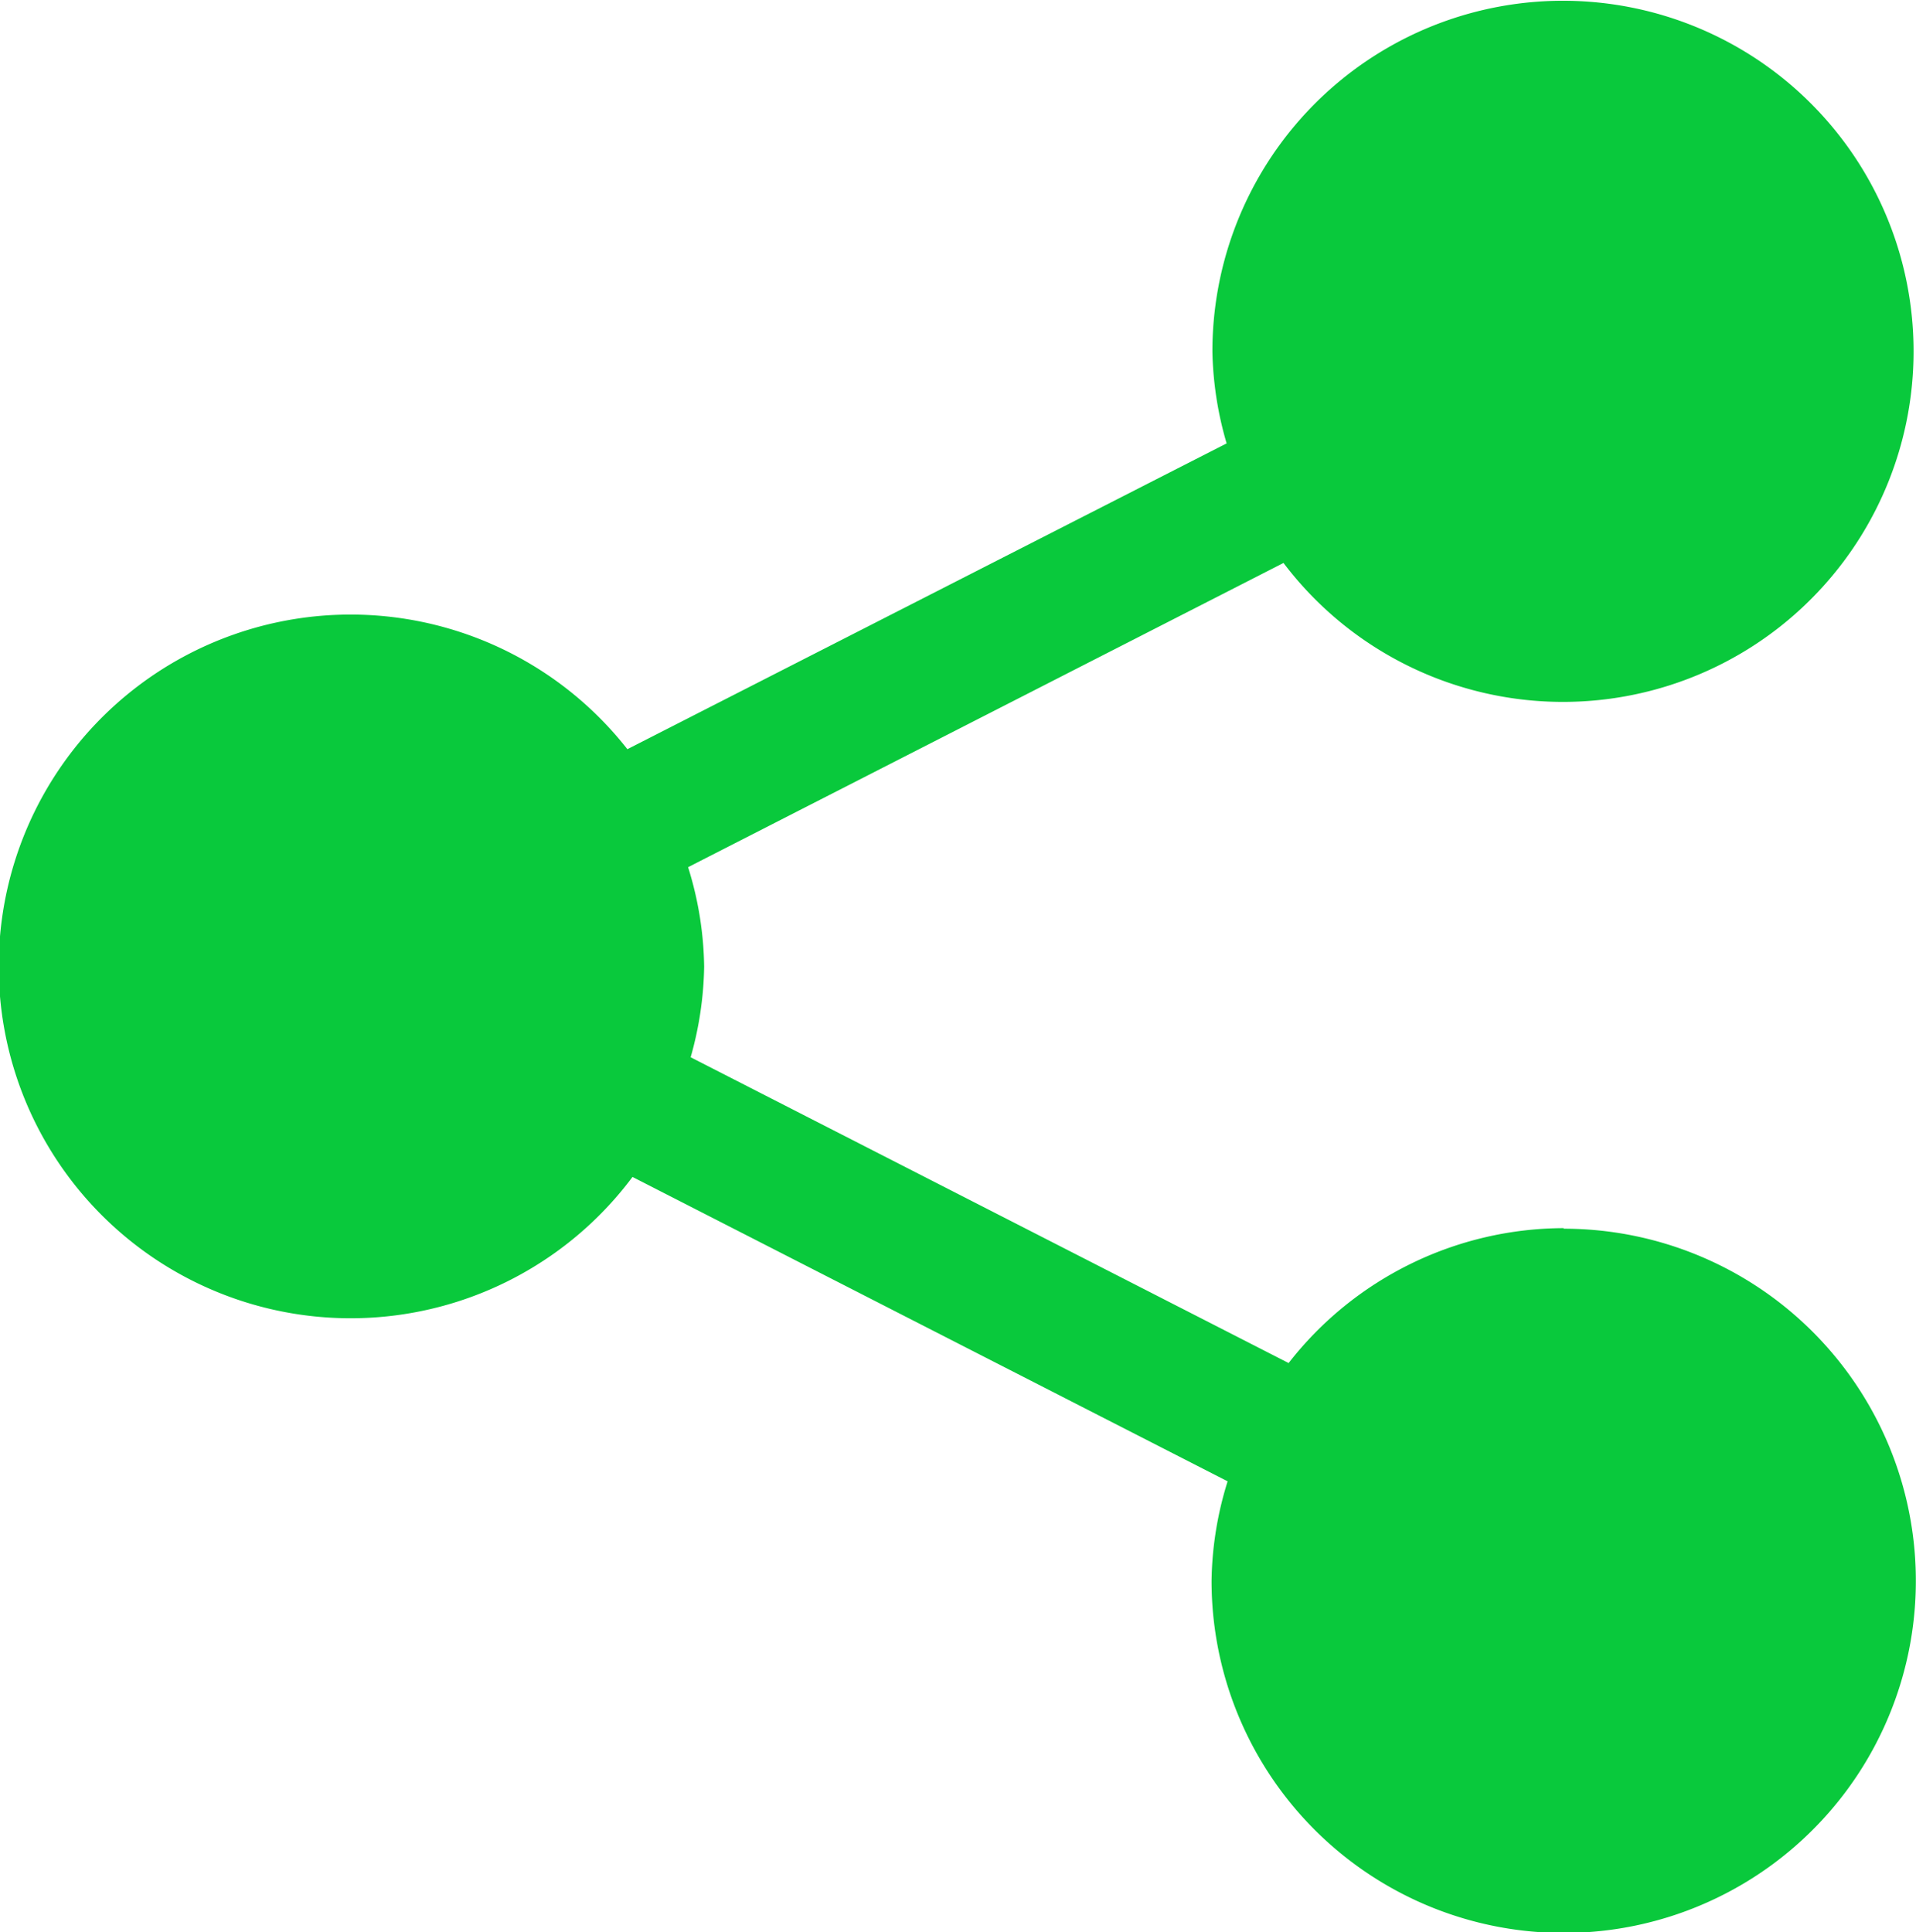 <svg xmlns="http://www.w3.org/2000/svg" width="13.477" height="13.592" viewBox="0 0 13.477 13.592">
  <g id="share_7_" data-name="share (7)" transform="translate(-2.006)">
    <g id="Group_429" data-name="Group 429" transform="translate(2.006)">
      <path id="Path_1001" data-name="Path 1001" d="M13.005,8.639a2.461,2.461,0,0,0-1.935.949L6.864,7.437A2.461,2.461,0,0,0,6.959,6.8,2.44,2.44,0,0,0,6.846,6.1L11.034,3.96a2.466,2.466,0,1,0-.5-1.484,2.45,2.45,0,0,0,.1.643L6.419,5.27a2.475,2.475,0,1,0,.036,3.009l4.186,2.141a2.446,2.446,0,0,0-.113.7,2.477,2.477,0,1,0,2.476-2.477Z" transform="translate(-2.006)" fill="#09c93c"/>
    </g>
  </g>
</svg>
